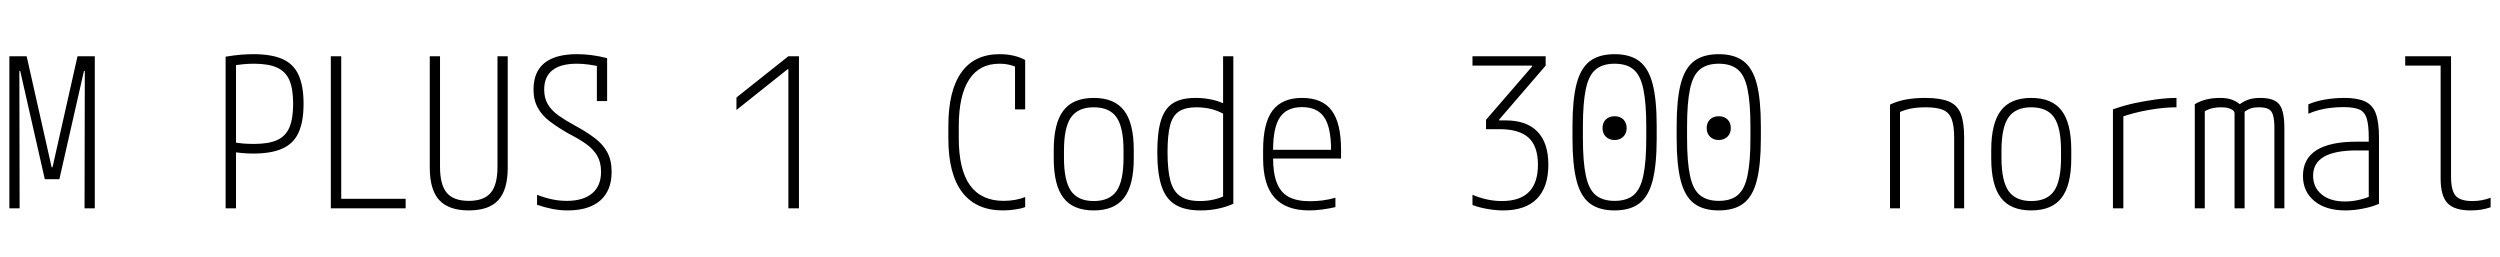 <svg xmlns="http://www.w3.org/2000/svg" xmlns:xlink="http://www.w3.org/1999/xlink" width="288" height="29.64"><path fill="black" d="M2.26 24L1.08 24L1.08 6.48L3.07 6.48L5.95 19.27L6.05 19.27L8.93 6.48L10.92 6.48L10.92 24L9.74 24L9.77 8.18L9.67 8.18L6.84 20.64L5.16 20.64L2.33 8.18L2.23 8.18L2.26 24ZM25.99 24L25.99 6.53Q27 6.36 27.77 6.30Q28.54 6.24 29.18 6.24L29.18 6.24Q31.27 6.24 32.54 6.80Q33.82 7.37 34.39 8.63Q34.97 9.89 34.97 11.95L34.97 11.95Q34.97 14.02 34.39 15.28Q33.82 16.54 32.54 17.11Q31.27 17.69 29.18 17.69L29.18 17.69Q28.54 17.69 27.89 17.63Q27.24 17.57 26.45 17.45L26.45 17.45L26.78 16.37Q27.53 16.49 28.09 16.54Q28.66 16.58 29.26 16.58L29.26 16.58Q30.94 16.58 31.92 16.14Q32.90 15.70 33.34 14.68Q33.77 13.66 33.77 11.95L33.77 11.95Q33.77 10.25 33.34 9.24Q32.90 8.23 31.92 7.79Q30.94 7.34 29.26 7.34L29.26 7.34Q28.61 7.34 28.01 7.40Q27.41 7.46 26.69 7.58L26.69 7.58L27.19 7.01L27.19 24L25.99 24ZM46.73 24L38.11 24L38.11 6.48L39.31 6.48L39.31 22.90L46.73 22.90L46.73 24ZM54 24.24L54 24.24Q51.70 24.24 50.60 23.05Q49.51 21.86 49.51 19.32L49.51 19.32L49.51 6.48L50.69 6.48L50.69 19.22Q50.69 21.29 51.47 22.21Q52.25 23.14 54 23.14L54 23.14Q55.75 23.14 56.53 22.21Q57.31 21.29 57.31 19.22L57.31 19.22L57.31 6.48L58.49 6.48L58.49 19.32Q58.49 21.86 57.41 23.05Q56.33 24.24 54 24.24ZM65.40 24.24L65.40 24.24Q64.51 24.24 63.64 24.07Q62.76 23.90 61.87 23.59L61.87 23.59L61.87 22.44Q62.74 22.78 63.58 22.96Q64.42 23.14 65.30 23.14L65.30 23.14Q67.18 23.14 68.21 22.28Q69.24 21.43 69.24 19.78L69.24 19.78Q69.24 18.70 68.80 17.94Q68.35 17.18 67.54 16.60Q66.72 16.01 65.54 15.41L65.54 15.41Q64.27 14.69 63.36 14.00Q62.45 13.32 61.96 12.43Q61.46 11.54 61.46 10.32L61.46 10.32Q61.46 8.28 62.72 7.26Q63.98 6.24 66.48 6.24L66.48 6.24Q67.30 6.24 68.16 6.35Q69.02 6.46 69.94 6.70L69.94 6.70L69.94 11.64L68.76 11.64L68.76 7.13L69.31 7.70Q68.54 7.54 67.84 7.44Q67.13 7.34 66.46 7.34L66.46 7.34Q64.58 7.34 63.64 8.09Q62.69 8.83 62.69 10.32L62.69 10.32Q62.69 11.30 63.11 12.01Q63.53 12.72 64.33 13.30Q65.14 13.87 66.24 14.47L66.24 14.47Q67.54 15.17 68.48 15.88Q69.43 16.58 69.95 17.52Q70.46 18.46 70.46 19.80L70.46 19.80Q70.46 21.94 69.16 23.09Q67.85 24.24 65.40 24.24ZM92.04 24L90.82 24L90.82 7.97L90.74 7.97L84.84 12.67L84.84 11.23L90.82 6.48L92.04 6.48L92.04 24ZM115.54 24.24L115.54 24.24Q112.44 24.24 110.84 22.14Q109.25 20.04 109.25 15.96L109.25 15.96L109.25 14.52Q109.25 10.44 110.75 8.34Q112.25 6.24 115.15 6.24L115.15 6.24Q115.99 6.24 116.75 6.41Q117.50 6.58 118.10 6.91L118.10 6.91L118.10 12.60L116.93 12.60L116.93 7.01L117.53 7.99Q116.54 7.34 115.13 7.34L115.13 7.34Q112.82 7.34 111.64 9.17Q110.45 10.99 110.45 14.57L110.45 14.57L110.45 15.91Q110.45 19.54 111.74 21.34Q113.04 23.14 115.63 23.14L115.63 23.14Q116.30 23.14 116.96 23.02Q117.62 22.90 118.10 22.70L118.10 22.70L118.10 23.86Q117.58 24.05 116.89 24.14Q116.21 24.24 115.54 24.24ZM126 24.24L126 24.24Q123.62 24.24 122.51 22.79Q121.39 21.34 121.39 18.24L121.39 18.24L121.39 17.28Q121.39 14.18 122.51 12.73Q123.62 11.28 126 11.28L126 11.28Q128.38 11.28 129.49 12.73Q130.61 14.18 130.61 17.28L130.61 17.28L130.61 18.24Q130.61 21.34 129.49 22.79Q128.38 24.24 126 24.24ZM126 23.16L126 23.16Q127.82 23.16 128.63 22.00Q129.43 20.83 129.43 18.19L129.43 18.19L129.43 17.33Q129.43 14.69 128.63 13.52Q127.82 12.36 126 12.36L126 12.36Q124.20 12.36 123.38 13.52Q122.57 14.69 122.57 17.33L122.57 17.33L122.57 18.19Q122.57 20.83 123.38 22.00Q124.20 23.16 126 23.16ZM138.29 24.24L138.29 24.24Q136.49 24.24 135.40 23.58Q134.30 22.92 133.81 21.44Q133.32 19.97 133.32 17.52L133.32 17.52Q133.32 15.22 133.75 13.85Q134.18 12.48 135.14 11.88Q136.10 11.28 137.74 11.28L137.74 11.28Q138.79 11.28 139.76 11.51Q140.74 11.74 141.50 12.22L141.50 12.22L141.10 13.20Q140.35 12.77 139.54 12.56Q138.72 12.36 137.81 12.36L137.81 12.36Q136.56 12.36 135.83 12.83Q135.10 13.30 134.80 14.42Q134.50 15.55 134.50 17.52L134.50 17.52Q134.50 19.63 134.84 20.87Q135.19 22.10 136.01 22.63Q136.82 23.16 138.22 23.16L138.22 23.16Q139.94 23.16 141.26 22.46L141.26 22.46L140.90 23.18L140.90 6.48L142.08 6.48L142.08 23.47Q141.36 23.81 140.40 24.02Q139.44 24.24 138.29 24.24ZM150.82 24.24L150.82 24.24Q148.13 24.24 146.82 22.76Q145.51 21.29 145.51 18.24L145.51 18.24L145.51 17.28Q145.51 14.18 146.60 12.73Q147.70 11.28 150 11.28L150 11.28Q152.33 11.28 153.41 12.73Q154.49 14.18 154.49 17.28L154.49 17.28L154.49 18.26L146.09 18.26L146.09 17.26L153.67 17.26L153.34 17.64L153.34 17.30Q153.34 14.66 152.54 13.50Q151.75 12.34 150 12.34L150 12.34Q148.25 12.34 147.46 13.50Q146.66 14.66 146.66 17.30L146.66 17.30L146.66 18.22Q146.66 19.99 147.10 21.08Q147.53 22.18 148.46 22.68Q149.40 23.18 150.89 23.18L150.89 23.18Q151.61 23.18 152.35 23.09Q153.10 22.99 153.84 22.78L153.84 22.78L153.84 23.86Q153.14 24.02 152.35 24.13Q151.56 24.24 150.82 24.24ZM173.16 24.24L173.16 24.24Q172.32 24.24 171.40 24.08Q170.47 23.93 169.63 23.62L169.63 23.62L169.63 22.44Q170.42 22.78 171.28 22.97Q172.13 23.16 173.02 23.16L173.02 23.16Q177.17 23.16 177.17 18.98L177.17 18.98Q177.17 16.85 176.09 15.86Q175.01 14.88 172.75 14.88L172.75 14.88L171.19 14.88L171.19 13.80L176.50 7.66L176.50 7.56L169.63 7.56L169.63 6.48L178.06 6.48L178.06 7.56L172.70 13.78L172.70 13.87L173.45 13.87Q175.87 13.87 177.12 15.17Q178.37 16.46 178.37 18.98L178.37 18.98Q178.37 21.55 177.05 22.90Q175.73 24.24 173.16 24.24ZM186 16.13L186 16.13Q185.38 16.13 184.99 15.74Q184.61 15.36 184.61 14.76L184.61 14.76Q184.61 14.14 184.99 13.76Q185.38 13.39 186 13.39L186 13.39Q186.62 13.39 187.01 13.76Q187.39 14.14 187.39 14.76L187.39 14.76Q187.39 15.36 187.01 15.74Q186.62 16.13 186 16.13ZM186 24.24L186 24.24Q184.22 24.24 183.16 23.44Q182.09 22.63 181.62 20.81Q181.15 18.98 181.15 15.96L181.15 15.96L181.15 14.52Q181.15 11.47 181.62 9.66Q182.09 7.85 183.16 7.04Q184.22 6.24 186 6.24L186 6.24Q187.78 6.24 188.84 7.04Q189.91 7.85 190.38 9.66Q190.85 11.47 190.85 14.52L190.85 14.52L190.85 15.96Q190.85 18.98 190.38 20.81Q189.91 22.63 188.84 23.44Q187.78 24.24 186 24.24ZM186 23.14L186 23.14Q187.39 23.14 188.18 22.48Q188.98 21.82 189.31 20.23Q189.65 18.65 189.65 15.91L189.65 15.91L189.65 14.57Q189.65 11.83 189.31 10.25Q188.98 8.66 188.18 8.00Q187.39 7.34 186 7.34L186 7.34Q184.63 7.34 183.83 8.00Q183.02 8.66 182.69 10.25Q182.35 11.83 182.35 14.57L182.35 14.57L182.35 15.91Q182.35 18.65 182.69 20.23Q183.02 21.82 183.83 22.48Q184.63 23.14 186 23.14ZM198 16.13L198 16.13Q197.38 16.13 196.99 15.74Q196.61 15.36 196.61 14.76L196.61 14.76Q196.61 14.14 196.99 13.76Q197.38 13.39 198 13.39L198 13.39Q198.62 13.39 199.01 13.76Q199.39 14.14 199.39 14.76L199.39 14.76Q199.39 15.36 199.01 15.74Q198.62 16.13 198 16.13ZM198 24.24L198 24.24Q196.22 24.24 195.16 23.44Q194.09 22.63 193.62 20.81Q193.15 18.98 193.15 15.96L193.15 15.96L193.15 14.52Q193.15 11.47 193.62 9.66Q194.09 7.85 195.16 7.04Q196.22 6.24 198 6.24L198 6.24Q199.78 6.24 200.84 7.04Q201.91 7.85 202.38 9.66Q202.85 11.47 202.85 14.52L202.85 14.52L202.85 15.96Q202.85 18.98 202.38 20.81Q201.91 22.63 200.84 23.44Q199.78 24.24 198 24.24ZM198 23.14L198 23.14Q199.39 23.14 200.18 22.48Q200.98 21.82 201.31 20.23Q201.65 18.65 201.65 15.91L201.65 15.91L201.65 14.57Q201.65 11.83 201.31 10.25Q200.98 8.66 200.18 8.00Q199.39 7.34 198 7.34L198 7.34Q196.63 7.34 195.83 8.00Q195.02 8.66 194.69 10.25Q194.35 11.83 194.35 14.57L194.35 14.57L194.35 15.91Q194.35 18.65 194.69 20.23Q195.02 21.82 195.83 22.48Q196.63 23.14 198 23.14ZM217.73 24L217.73 12.05Q218.59 11.64 219.58 11.46Q220.56 11.28 221.81 11.28L221.81 11.28Q223.51 11.28 224.50 11.69Q225.48 12.10 225.88 13.09Q226.27 14.09 226.27 15.84L226.27 15.84L226.27 24L225.12 24L225.12 15.89Q225.12 14.47 224.83 13.72Q224.54 12.96 223.84 12.66Q223.13 12.36 221.81 12.36L221.81 12.36Q221.16 12.36 220.60 12.43Q220.03 12.50 219.52 12.66Q219 12.82 218.45 13.10L218.45 13.10L218.88 12.34L218.88 24L217.73 24ZM234 24.24L234 24.24Q231.62 24.24 230.51 22.79Q229.39 21.34 229.39 18.24L229.39 18.24L229.39 17.28Q229.39 14.18 230.51 12.73Q231.62 11.28 234 11.28L234 11.28Q236.38 11.28 237.49 12.73Q238.61 14.18 238.61 17.28L238.61 17.28L238.61 18.24Q238.61 21.34 237.49 22.79Q236.38 24.24 234 24.24ZM234 23.16L234 23.16Q235.82 23.16 236.63 22.00Q237.43 20.83 237.43 18.19L237.43 18.19L237.43 17.33Q237.43 14.69 236.63 13.52Q235.82 12.36 234 12.36L234 12.36Q232.20 12.36 231.38 13.52Q230.57 14.69 230.57 17.33L230.57 17.33L230.57 18.19Q230.57 20.83 231.38 22.00Q232.20 23.16 234 23.16ZM243.41 24L243.41 12.60Q244.54 12.19 245.83 11.90Q247.13 11.62 248.40 11.45Q249.67 11.28 250.73 11.28L250.73 11.28L250.73 12.36Q249.29 12.36 247.52 12.67Q245.76 12.98 244.30 13.51L244.30 13.51L244.61 12.91L244.61 24L243.41 24ZM253.99 24L252.84 24L252.84 12Q253.44 11.64 254.16 11.46Q254.88 11.28 255.79 11.28L255.79 11.28Q256.51 11.28 257.05 11.46Q257.59 11.64 258.02 12L258.02 12Q258.60 11.59 259.13 11.44Q259.66 11.28 260.40 11.28L260.40 11.28Q261.98 11.28 262.57 12.02Q263.16 12.77 263.16 14.76L263.16 14.76L263.16 24L262.01 24L262.01 14.76Q262.01 13.78 261.85 13.26Q261.70 12.74 261.31 12.55Q260.93 12.36 260.21 12.36L260.21 12.36Q259.70 12.36 259.34 12.47Q258.98 12.58 258.58 12.86L258.58 12.86L258.58 24L257.42 24L257.42 13.01Q257.42 12.89 257.27 12.73Q257.11 12.58 256.76 12.47Q256.42 12.36 255.84 12.36L255.84 12.36Q254.74 12.36 253.99 12.82L253.99 12.82L253.99 24ZM270.19 24.24L270.19 24.24Q267.94 24.24 266.62 23.16Q265.30 22.08 265.30 20.26L265.30 20.26Q265.30 18.29 266.86 17.30Q268.42 16.32 271.49 16.32L271.49 16.32L273.46 16.32L273.46 17.33L271.49 17.33Q266.47 17.33 266.47 20.23L266.47 20.23Q266.47 21.60 267.46 22.40Q268.44 23.21 270.14 23.21L270.14 23.21Q271.01 23.21 271.86 23.00Q272.71 22.80 273.29 22.49L273.29 22.49L272.88 23.26L272.88 15.86Q272.88 14.42 272.65 13.66Q272.42 12.89 271.79 12.61Q271.15 12.34 269.98 12.34L269.98 12.34Q269.23 12.34 268.52 12.42Q267.82 12.50 267.17 12.67Q266.52 12.84 265.92 13.10L265.92 13.10L265.92 12.02Q266.74 11.66 267.83 11.47Q268.92 11.28 270.07 11.28L270.07 11.28Q271.58 11.28 272.46 11.69Q273.34 12.10 273.70 13.09Q274.06 14.09 274.06 15.84L274.06 15.84L274.06 23.47Q273.34 23.81 272.27 24.02Q271.20 24.24 270.19 24.24ZM284.62 24.24L284.62 24.24Q282.74 24.24 281.95 23.40Q281.16 22.56 281.16 20.57L281.16 20.57L281.16 7.56L277.08 7.56L277.08 6.48L282.36 6.48L282.36 20.35Q282.36 21.94 282.89 22.55Q283.42 23.16 284.81 23.16L284.81 23.16Q285.43 23.16 285.92 23.06Q286.42 22.97 286.92 22.78L286.92 22.78L286.92 23.88Q286.34 24.07 285.78 24.16Q285.22 24.24 284.62 24.24Z"/></svg>